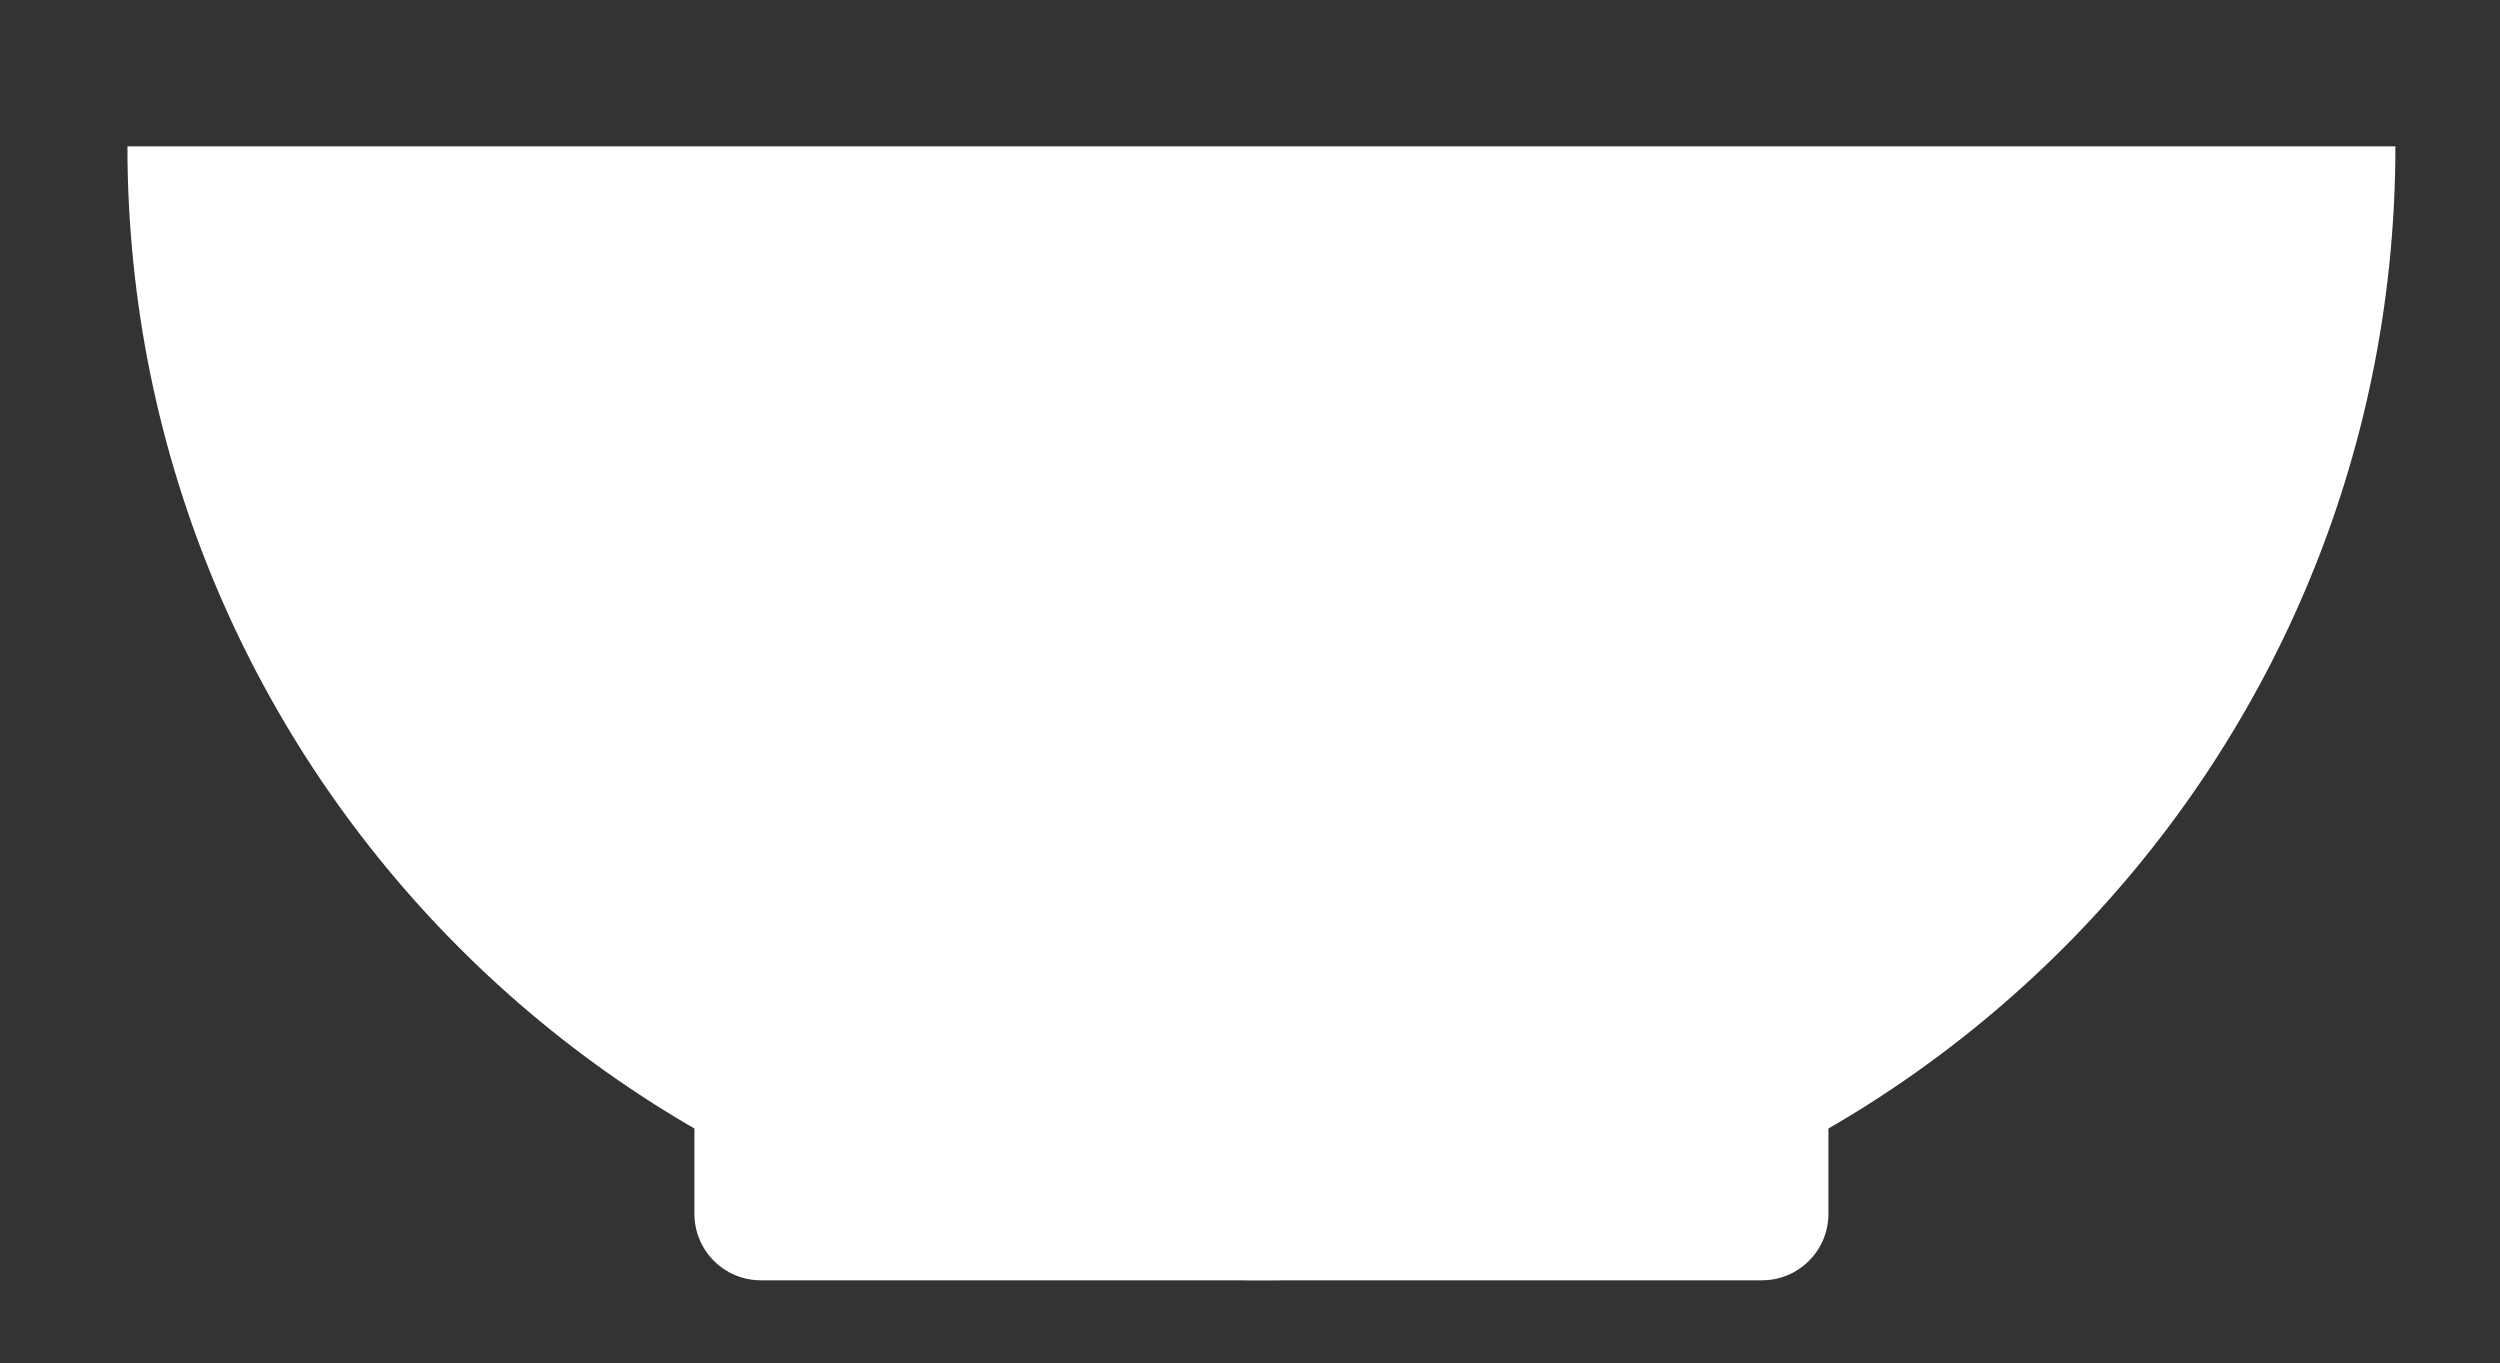 <?xml version="1.0" encoding="utf-8"?>
<!-- Generator: Adobe Illustrator 23.1.1, SVG Export Plug-In . SVG Version: 6.00 Build 0)  -->
<svg version="1.1" id="Layer_1" xmlns="http://www.w3.org/2000/svg" xmlns:xlink="http://www.w3.org/1999/xlink" x="0px" y="0px"
	 viewBox="0 0 717 391" style="enable-background:new 0 0 717 391;" xml:space="preserve">
<rect x="0" y="0" width="717" height="391" fill="#333333" stroke="none"/>
<style type="text/css">
	.st0{fill:#FFFFFF;}
</style>
<g id="Group_24" transform="translate(-946 -1017)">
	<path id="Intersection_1" class="st0" d="M982.55,1058.96H1633c0,179.61-145.6,325.21-325.21,325.21l0,0
		C1128.17,1384.18,982.57,1238.58,982.55,1058.96z"/>
	<path id="Rectangle_705" class="st0" d="M1164.22,1291.27h287.11c10.53,0,19.06,8.53,19.06,19.06v54.8
		c0,10.53-8.53,19.06-19.06,19.06h-287.11c-10.53,0-19.06-8.53-19.06-19.06v-54.8C1145.16,1299.81,1153.69,1291.27,1164.22,1291.27z
		"/>
</g>
</svg>
